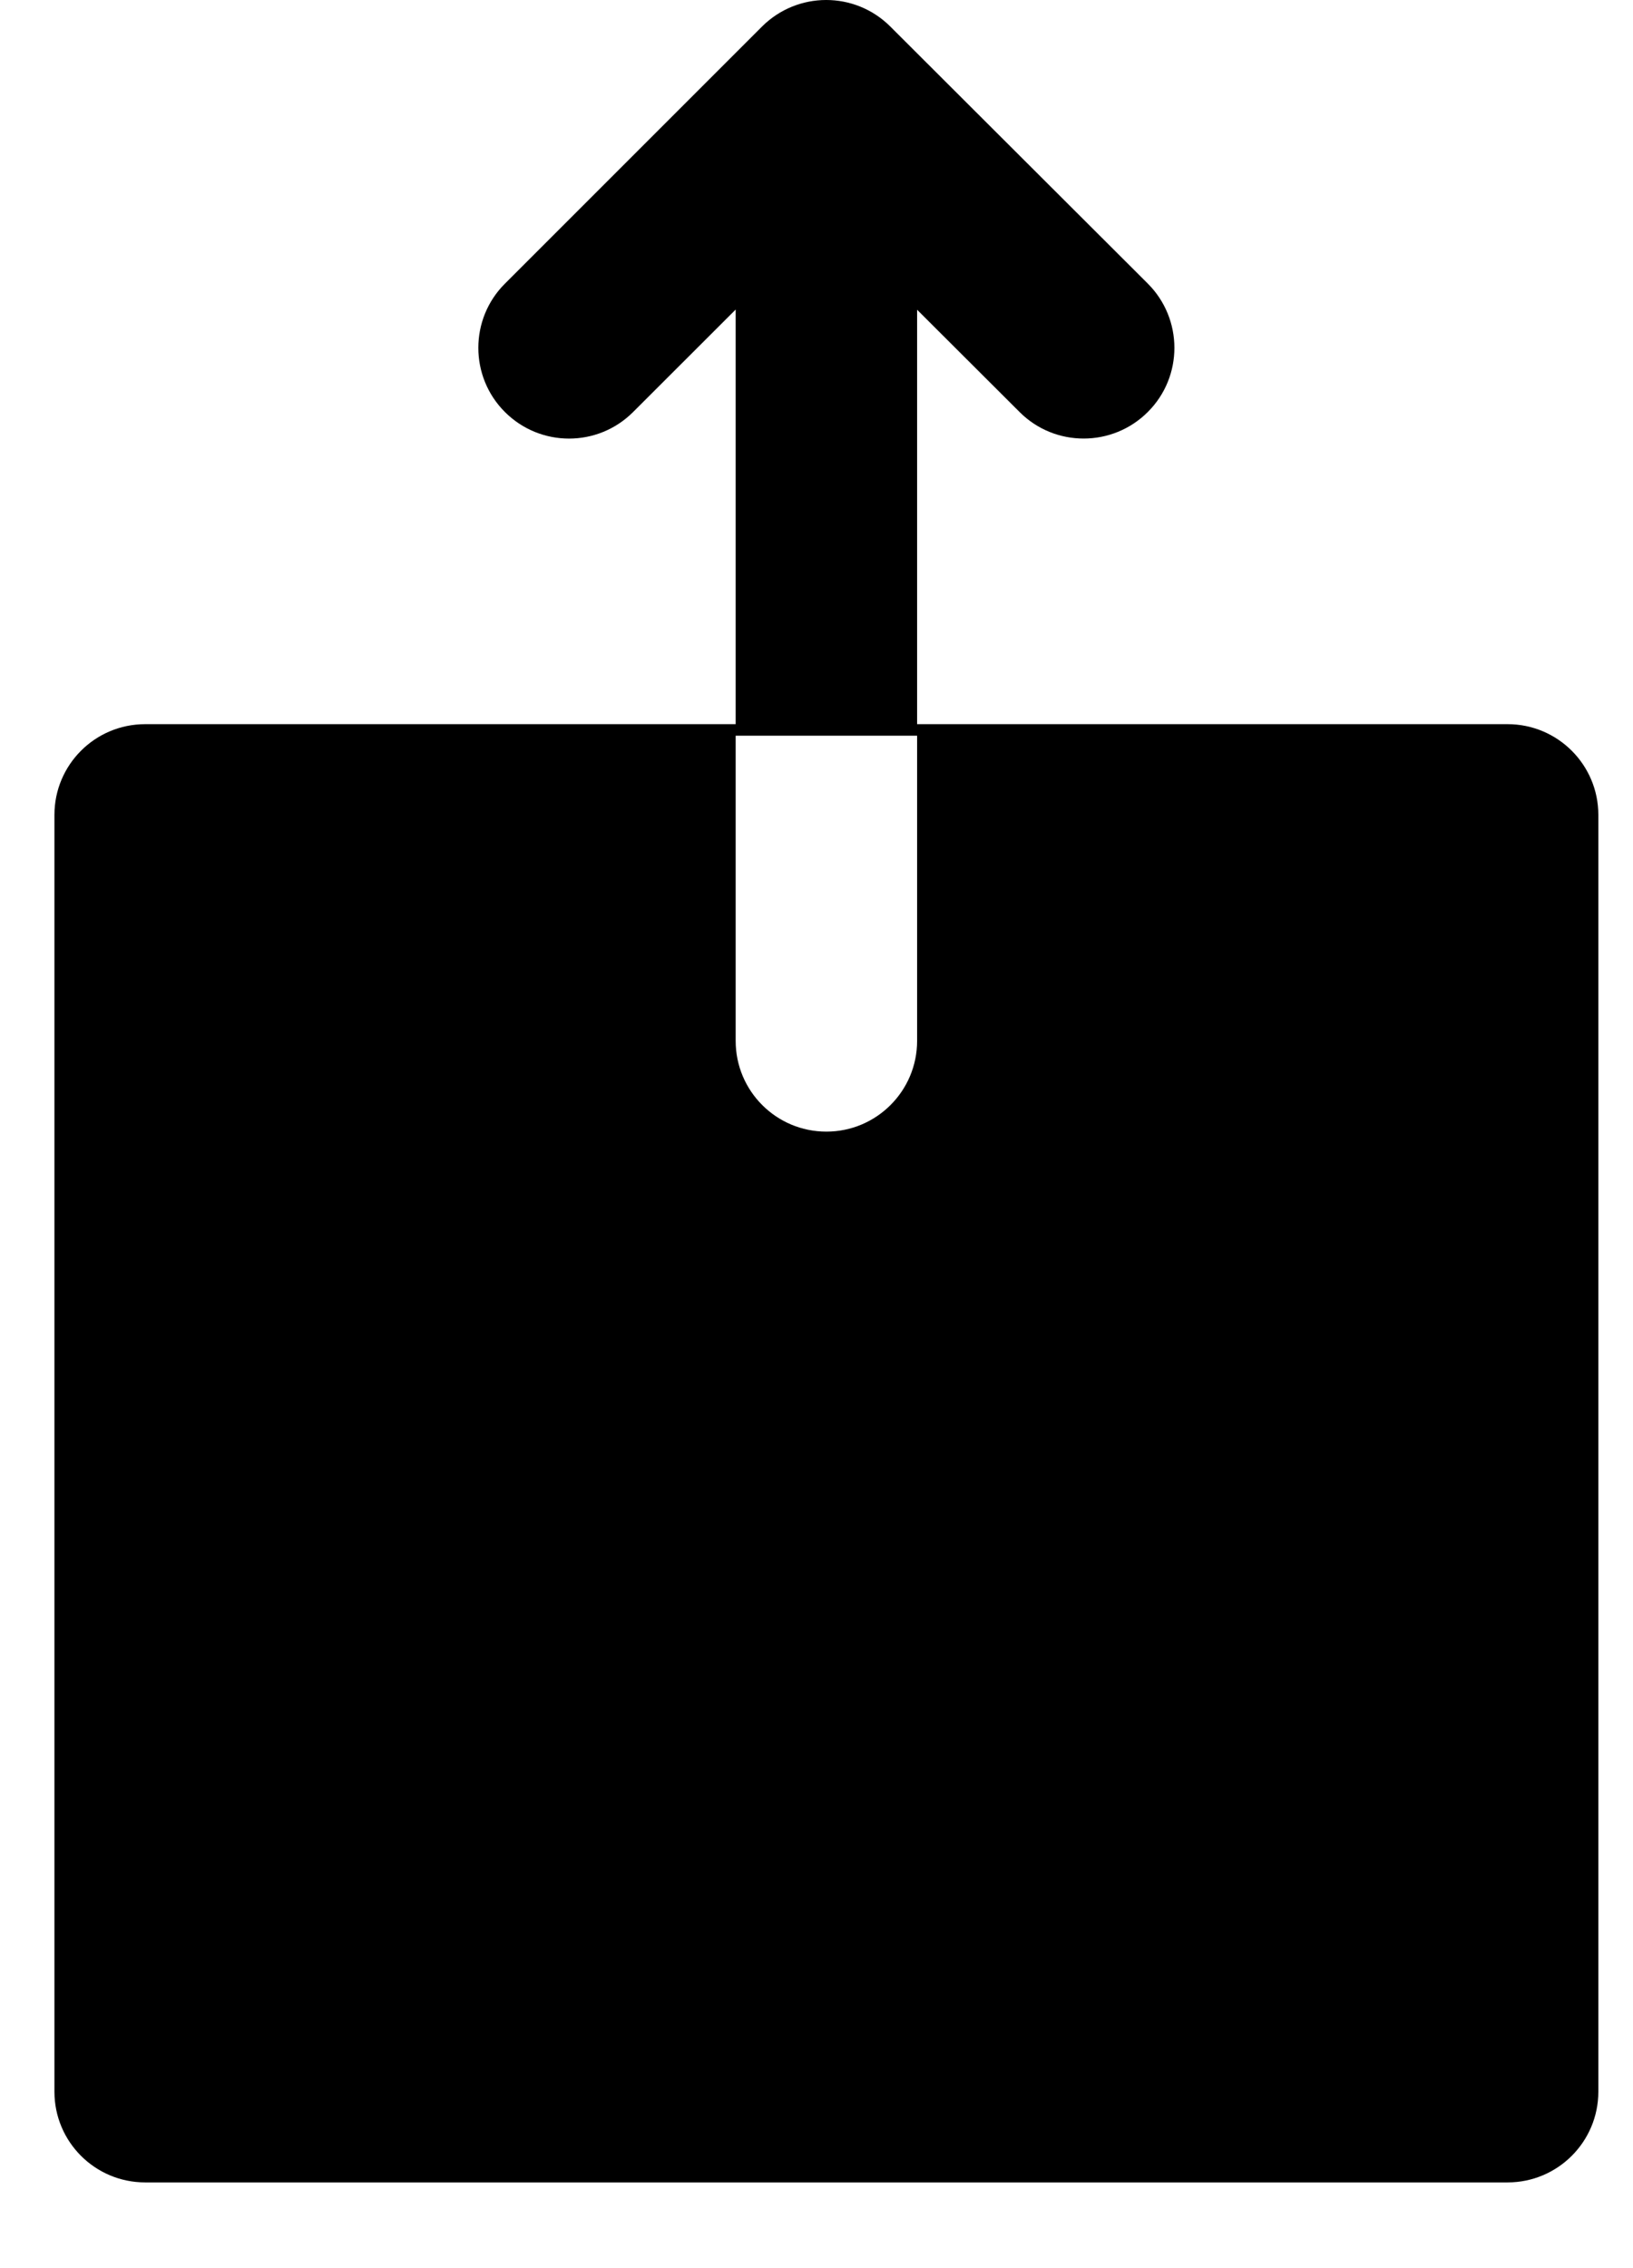 <svg width="18" height="25" viewBox="0 0 18 25" fill="none" xmlns="http://www.w3.org/2000/svg">
<path fill-rule="evenodd" clip-rule="evenodd" d="M5.565 4.541C5.175 4.151 5.175 3.517 5.565 3.127L8.399 0.293C8.79 -0.097 9.422 -0.098 9.813 0.292L12.652 3.126C13.042 3.516 13.043 4.15 12.653 4.54C12.263 4.931 11.629 4.932 11.239 4.542L10.109 3.414L10.109 7.109V8.109H8.109L8.109 11.473C8.109 12.025 8.556 12.473 9.109 12.473C9.661 12.473 10.109 12.025 10.109 11.473L10.109 7.982H16.618C17.17 7.982 17.618 8.43 17.618 8.982V18.697V23.055C17.618 23.607 17.17 24.055 16.618 24.055L1.6 24.055C1.047 24.055 0.6 23.607 0.6 23.055L0.6 18.697L0.6 8.982C0.6 8.43 1.047 7.982 1.6 7.982L8.109 7.982V7.109L8.109 3.412L6.979 4.541C6.589 4.932 5.956 4.932 5.565 4.541Z" fill="black"/>
</svg>

